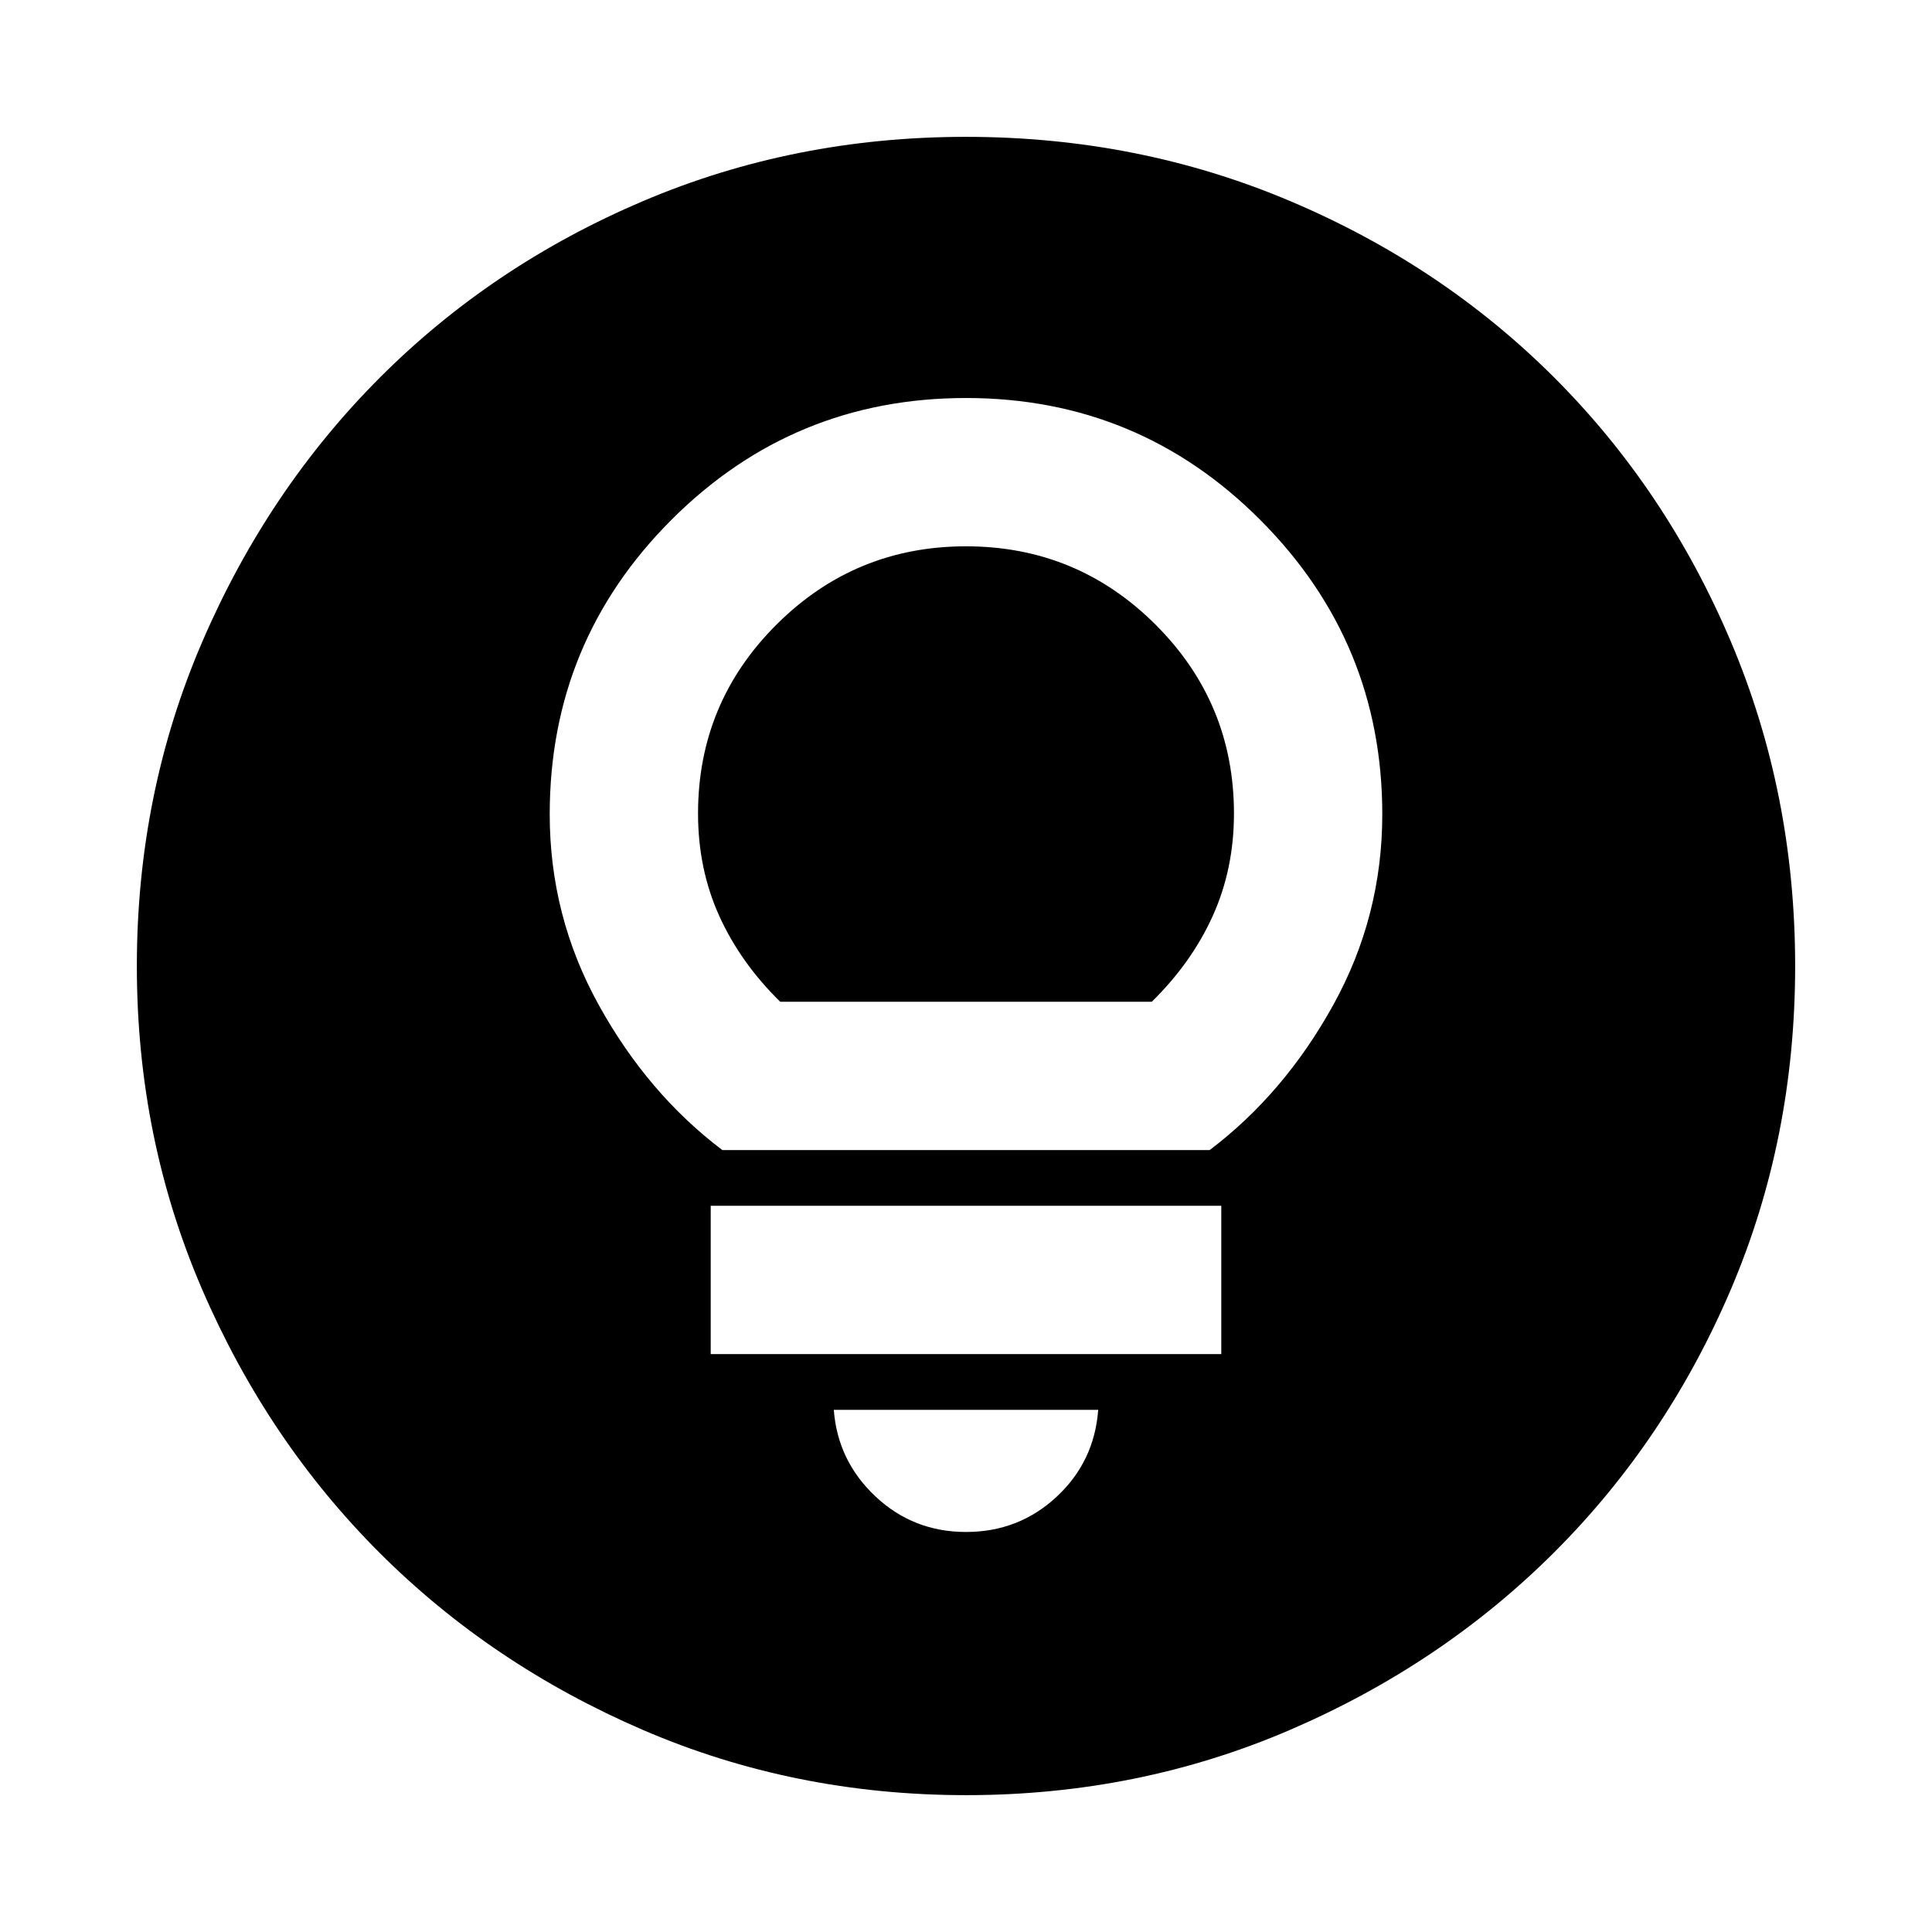 <svg xmlns="http://www.w3.org/2000/svg" height="24" viewBox="0 -960 960 960" width="24"><path d="M480.07-68q-85.48 0-160.69-32.44t-130.84-88.05q-55.63-55.61-88.09-130.79Q68-394.46 68-479.93q0-85.74 32.5-161.17 32.5-75.43 88.21-131.23 55.71-55.8 130.79-87.74Q394.57-892 479.93-892q85.73 0 161.15 31.92 75.43 31.92 131.24 87.71 55.81 55.79 87.75 131.21Q892-565.74 892-479.98q0 85.75-31.92 160.62t-87.7 130.6q-55.78 55.73-131.18 88.25Q565.8-68 480.07-68ZM480-198.77q26.19 0 44.98-17.45 18.79-17.44 20.71-43.24H414.31q1.92 25.38 20.71 43.04 18.79 17.65 44.98 17.65Zm-126.85-88.38h253.7v-73.7h-253.7v73.7Zm5.77-101.39h242.16q37.06-28.05 61.41-72.1 24.36-44.05 24.36-94.75 0-85.44-60.51-146.14-60.5-60.7-146.34-60.7t-146.34 60.5q-60.51 60.5-60.51 146.35 0 50.69 24.36 94.74 24.35 44.05 61.41 72.1Zm28.77-73.69q-19.79-19.41-30.32-42.7-10.52-23.3-10.52-50.81 0-55.02 38.99-93.91 39-38.89 94.16-38.89t94.16 38.89q38.99 38.89 38.99 93.91 0 27.51-10.52 50.81-10.53 23.29-30.32 42.7H387.69Z"/></svg>